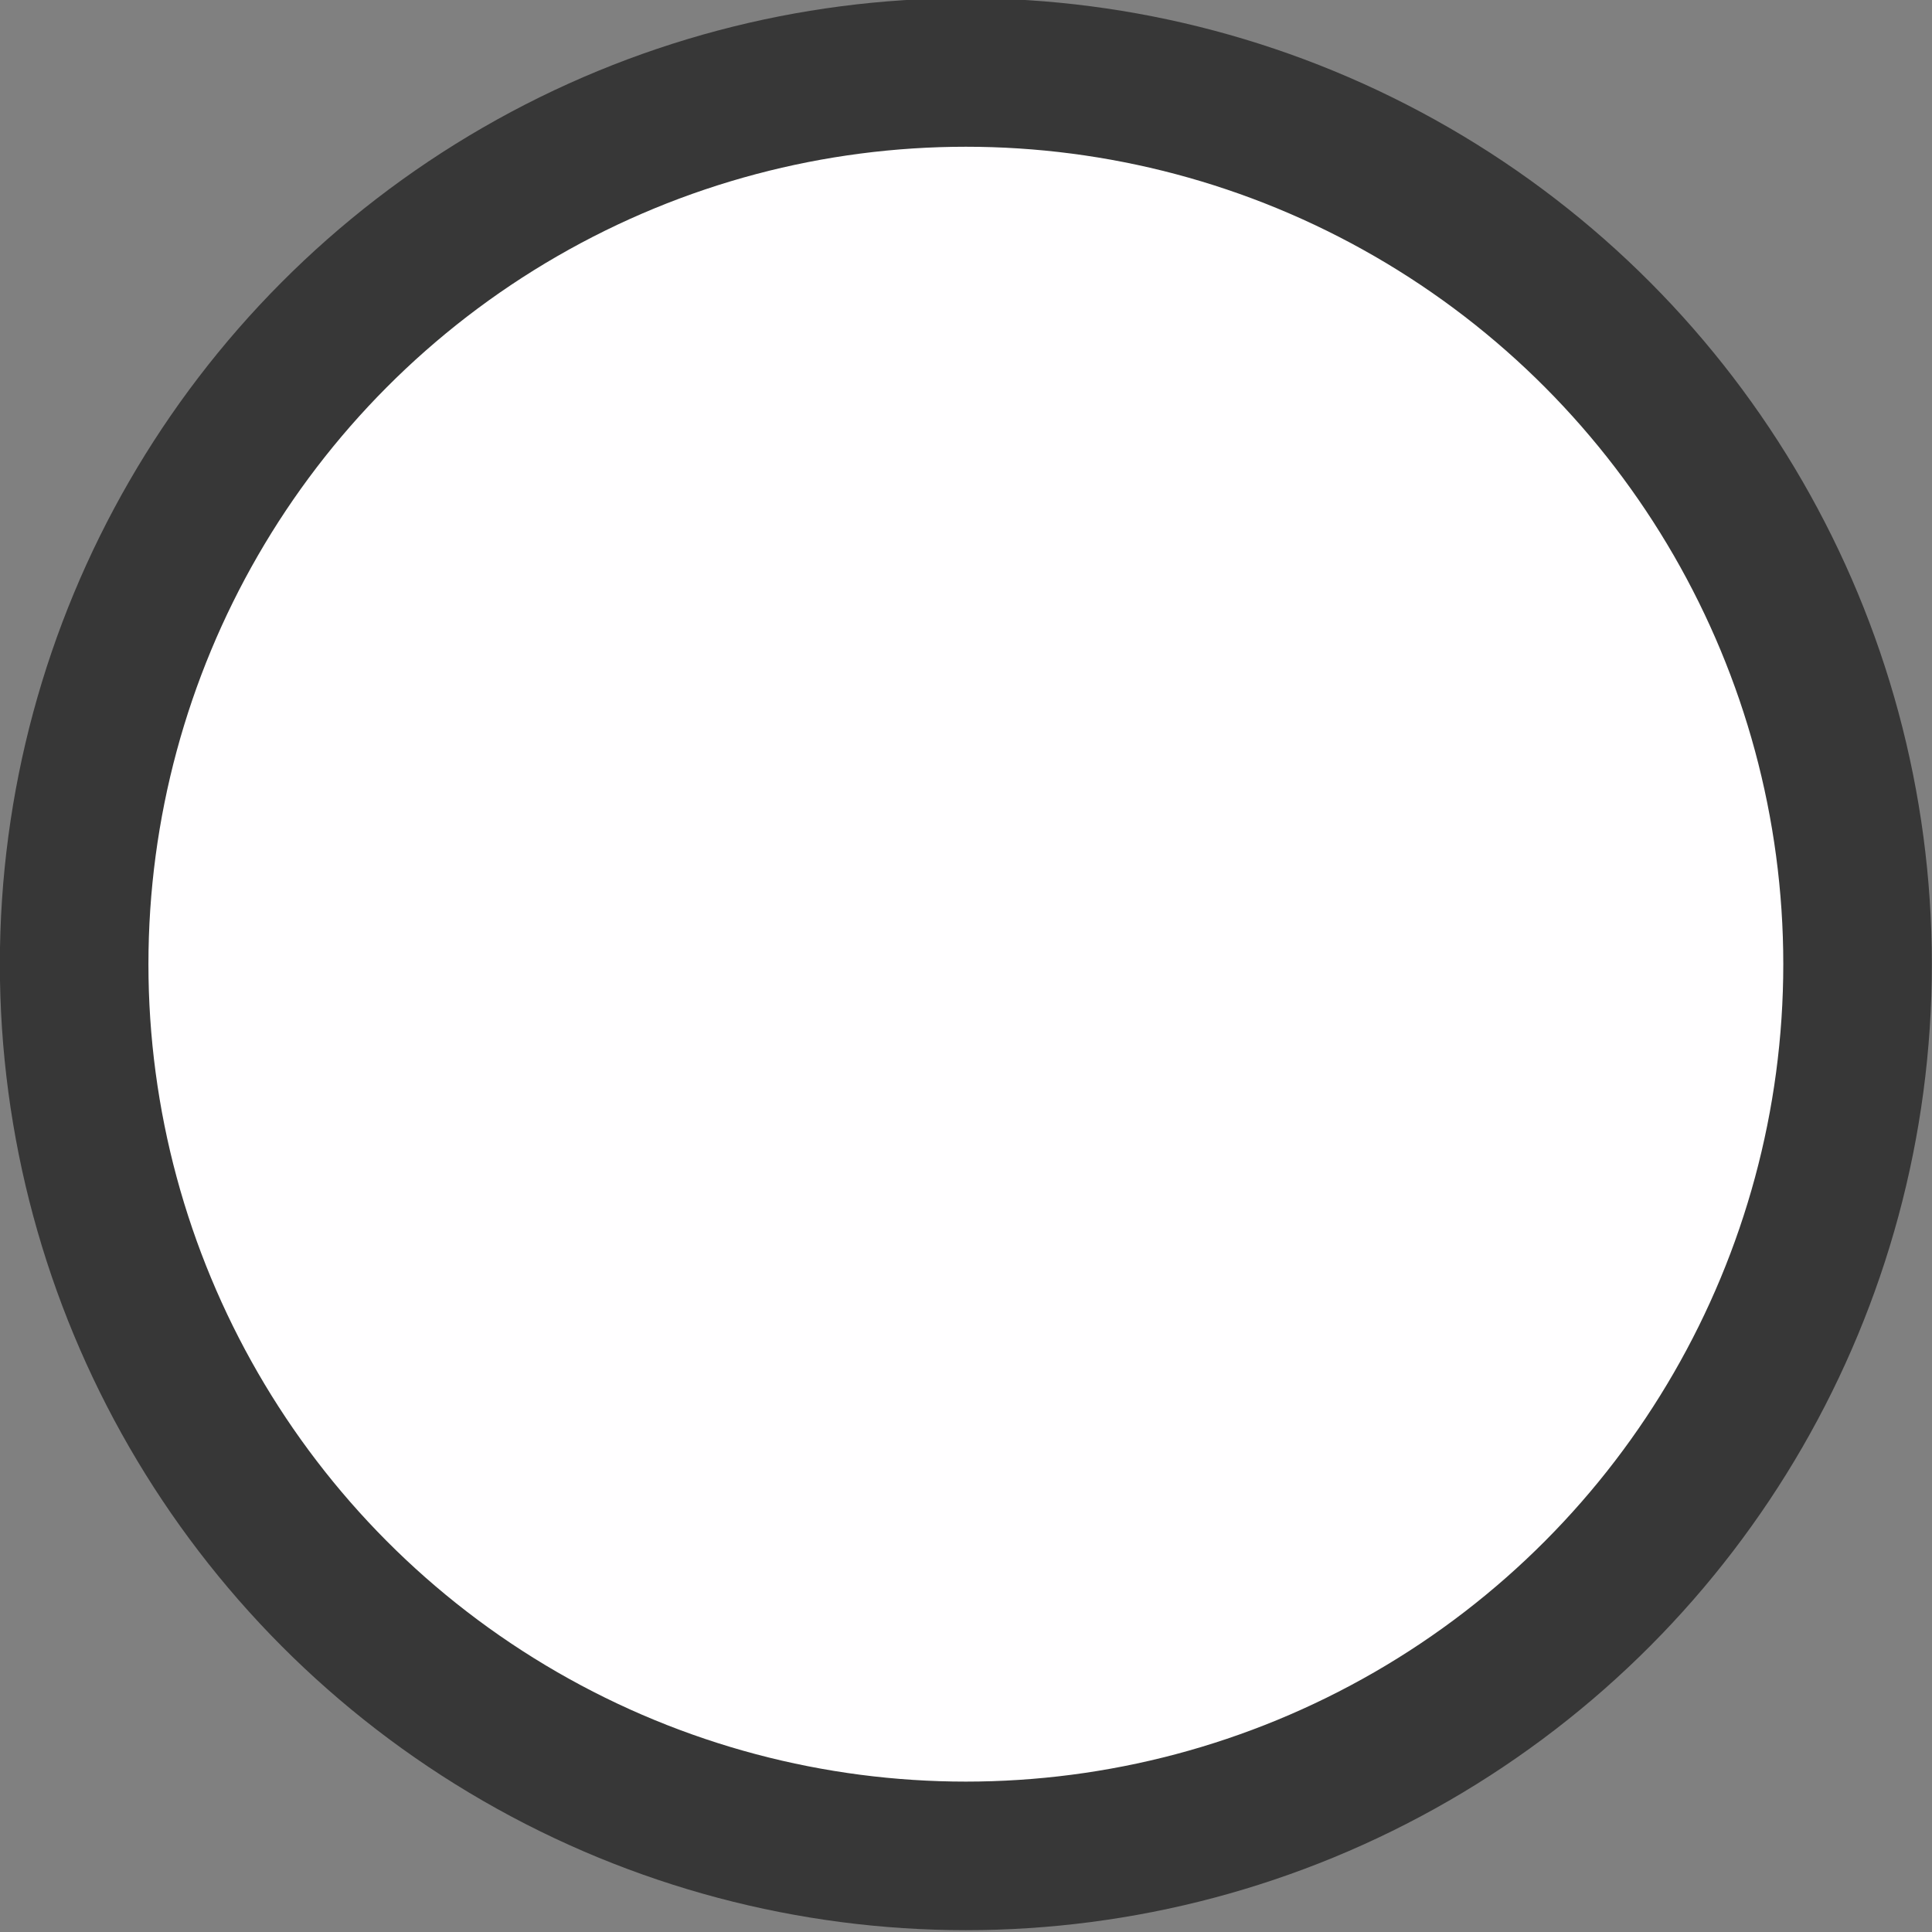 <?xml version="1.0" encoding="UTF-8"?>
<!-- Created with Inkscape (http://www.inkscape.org/) -->
<svg width="6.879mm" height="6.879mm" version="1.1" viewBox="0 0 6.879 6.879" xmlns="http://www.w3.org/2000/svg" xmlns:cc="http://creativecommons.org/ns#" xmlns:dc="http://purl.org/dc/elements/1.1/" xmlns:rdf="http://www.w3.org/1999/02/22-rdf-syntax-ns#">
 <rect x="0" y="0" width="6.879" height="6.879" fill="#808080" stroke="none"/>
 <g transform="translate(-57.037 -115.16)">
  <g transform="matrix(1 0 0 1 57.037 115.15)">
   <g transform="translate(-68.19,-99.287)">
    <circle cx="71.629" cy="102.73" r="3.175" fill="#fffeff" stroke="#373737" stroke-linejoin="round" stroke-width=".529"/>
   </g>
   <g fill="#373737"></g>
  </g>
 </g>
</svg>
